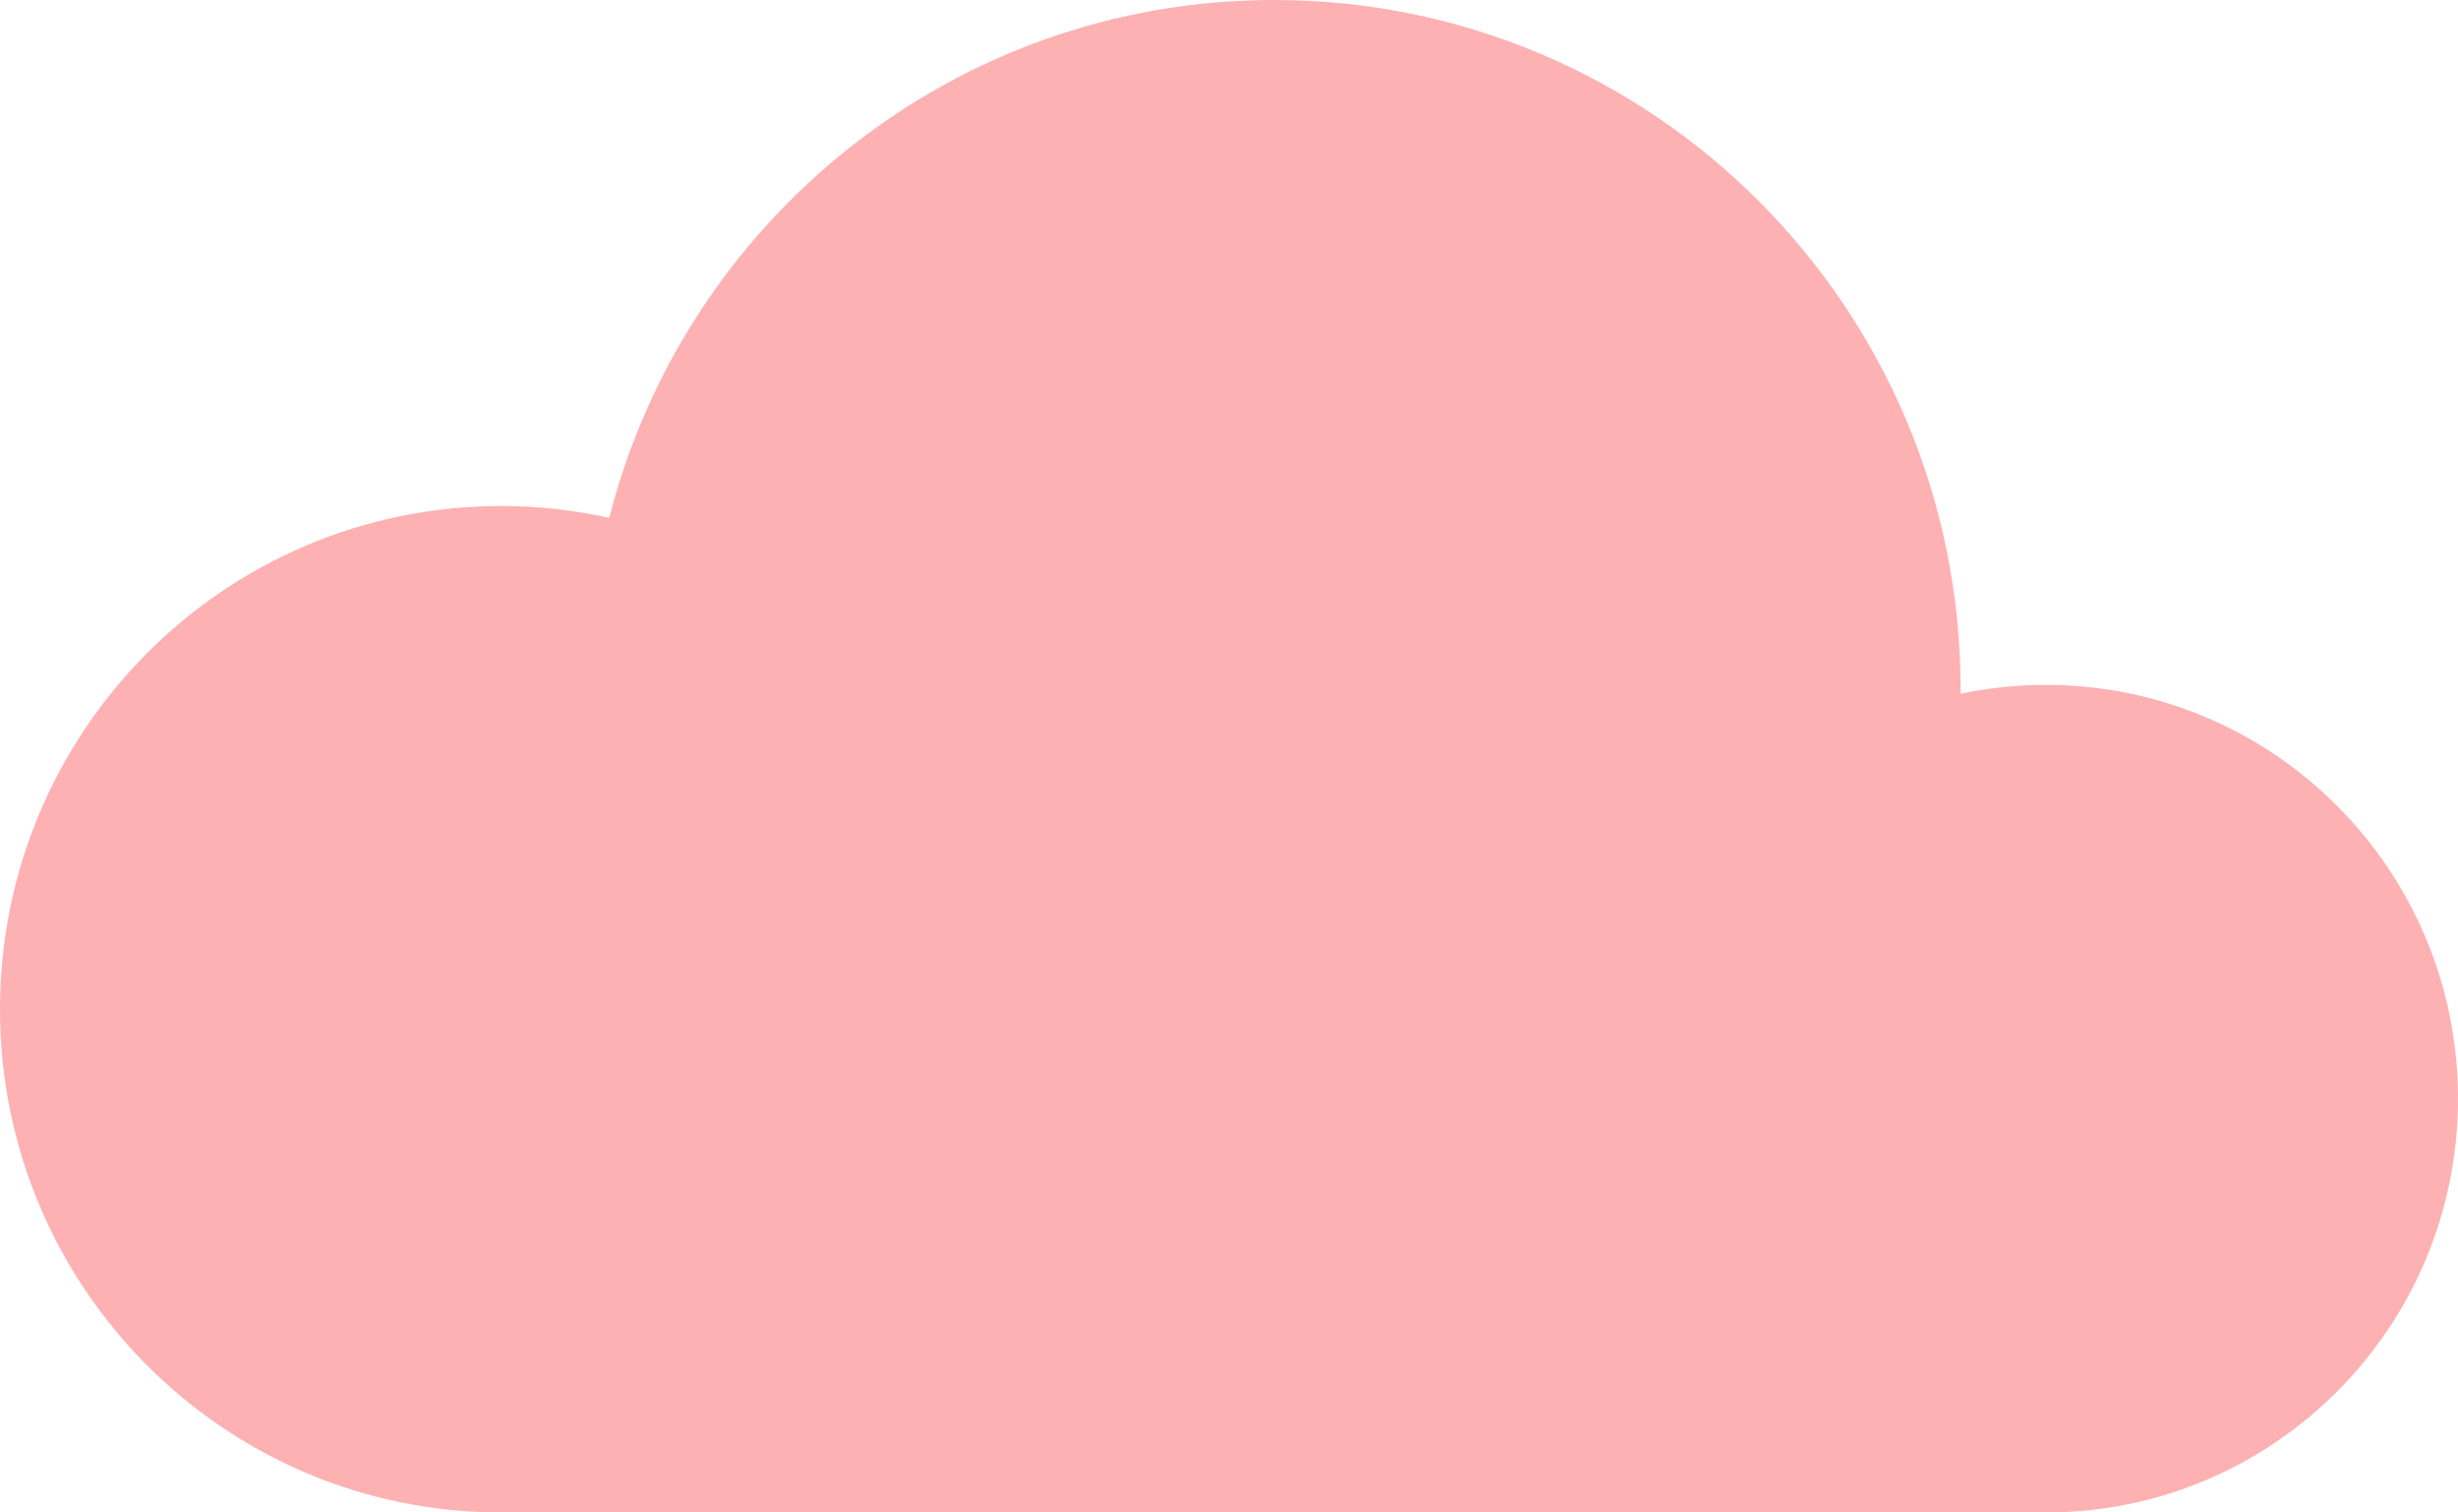 <?xml version="1.0" encoding="UTF-8"?>
<svg width="52px" height="32px" viewBox="0 0 52 32" version="1.1" xmlns="http://www.w3.org/2000/svg" xmlns:xlink="http://www.w3.org/1999/xlink">
    <!-- Generator: Sketch 52.6 (67491) - http://www.bohemiancoding.com/sketch -->
    <title>6344026421555590629</title>
    <desc>Created with Sketch.</desc>
    <g id="Page-1" stroke="none" stroke-width="1" fill="none" fill-rule="evenodd">
        <g id="6344026421555590629" fill="#FDB1B2">
            <path d="M43.283,14.491 C42.661,14.491 42.058,14.556 41.474,14.679 C41.474,14.647 41.477,14.615 41.477,14.584 C41.477,6.526 34.974,0 26.954,0 C20.183,0 14.492,4.657 12.89,10.956 C12.151,10.795 11.387,10.706 10.601,10.706 C4.748,10.706 0,15.472 0,21.356 C0,27.235 4.748,32 10.602,32 L43.283,32 C48.096,32 52,28.082 52,23.247 C52,18.408 48.095,14.491 43.283,14.491 Z" id="Path"></path>
        </g>
    </g>
</svg>